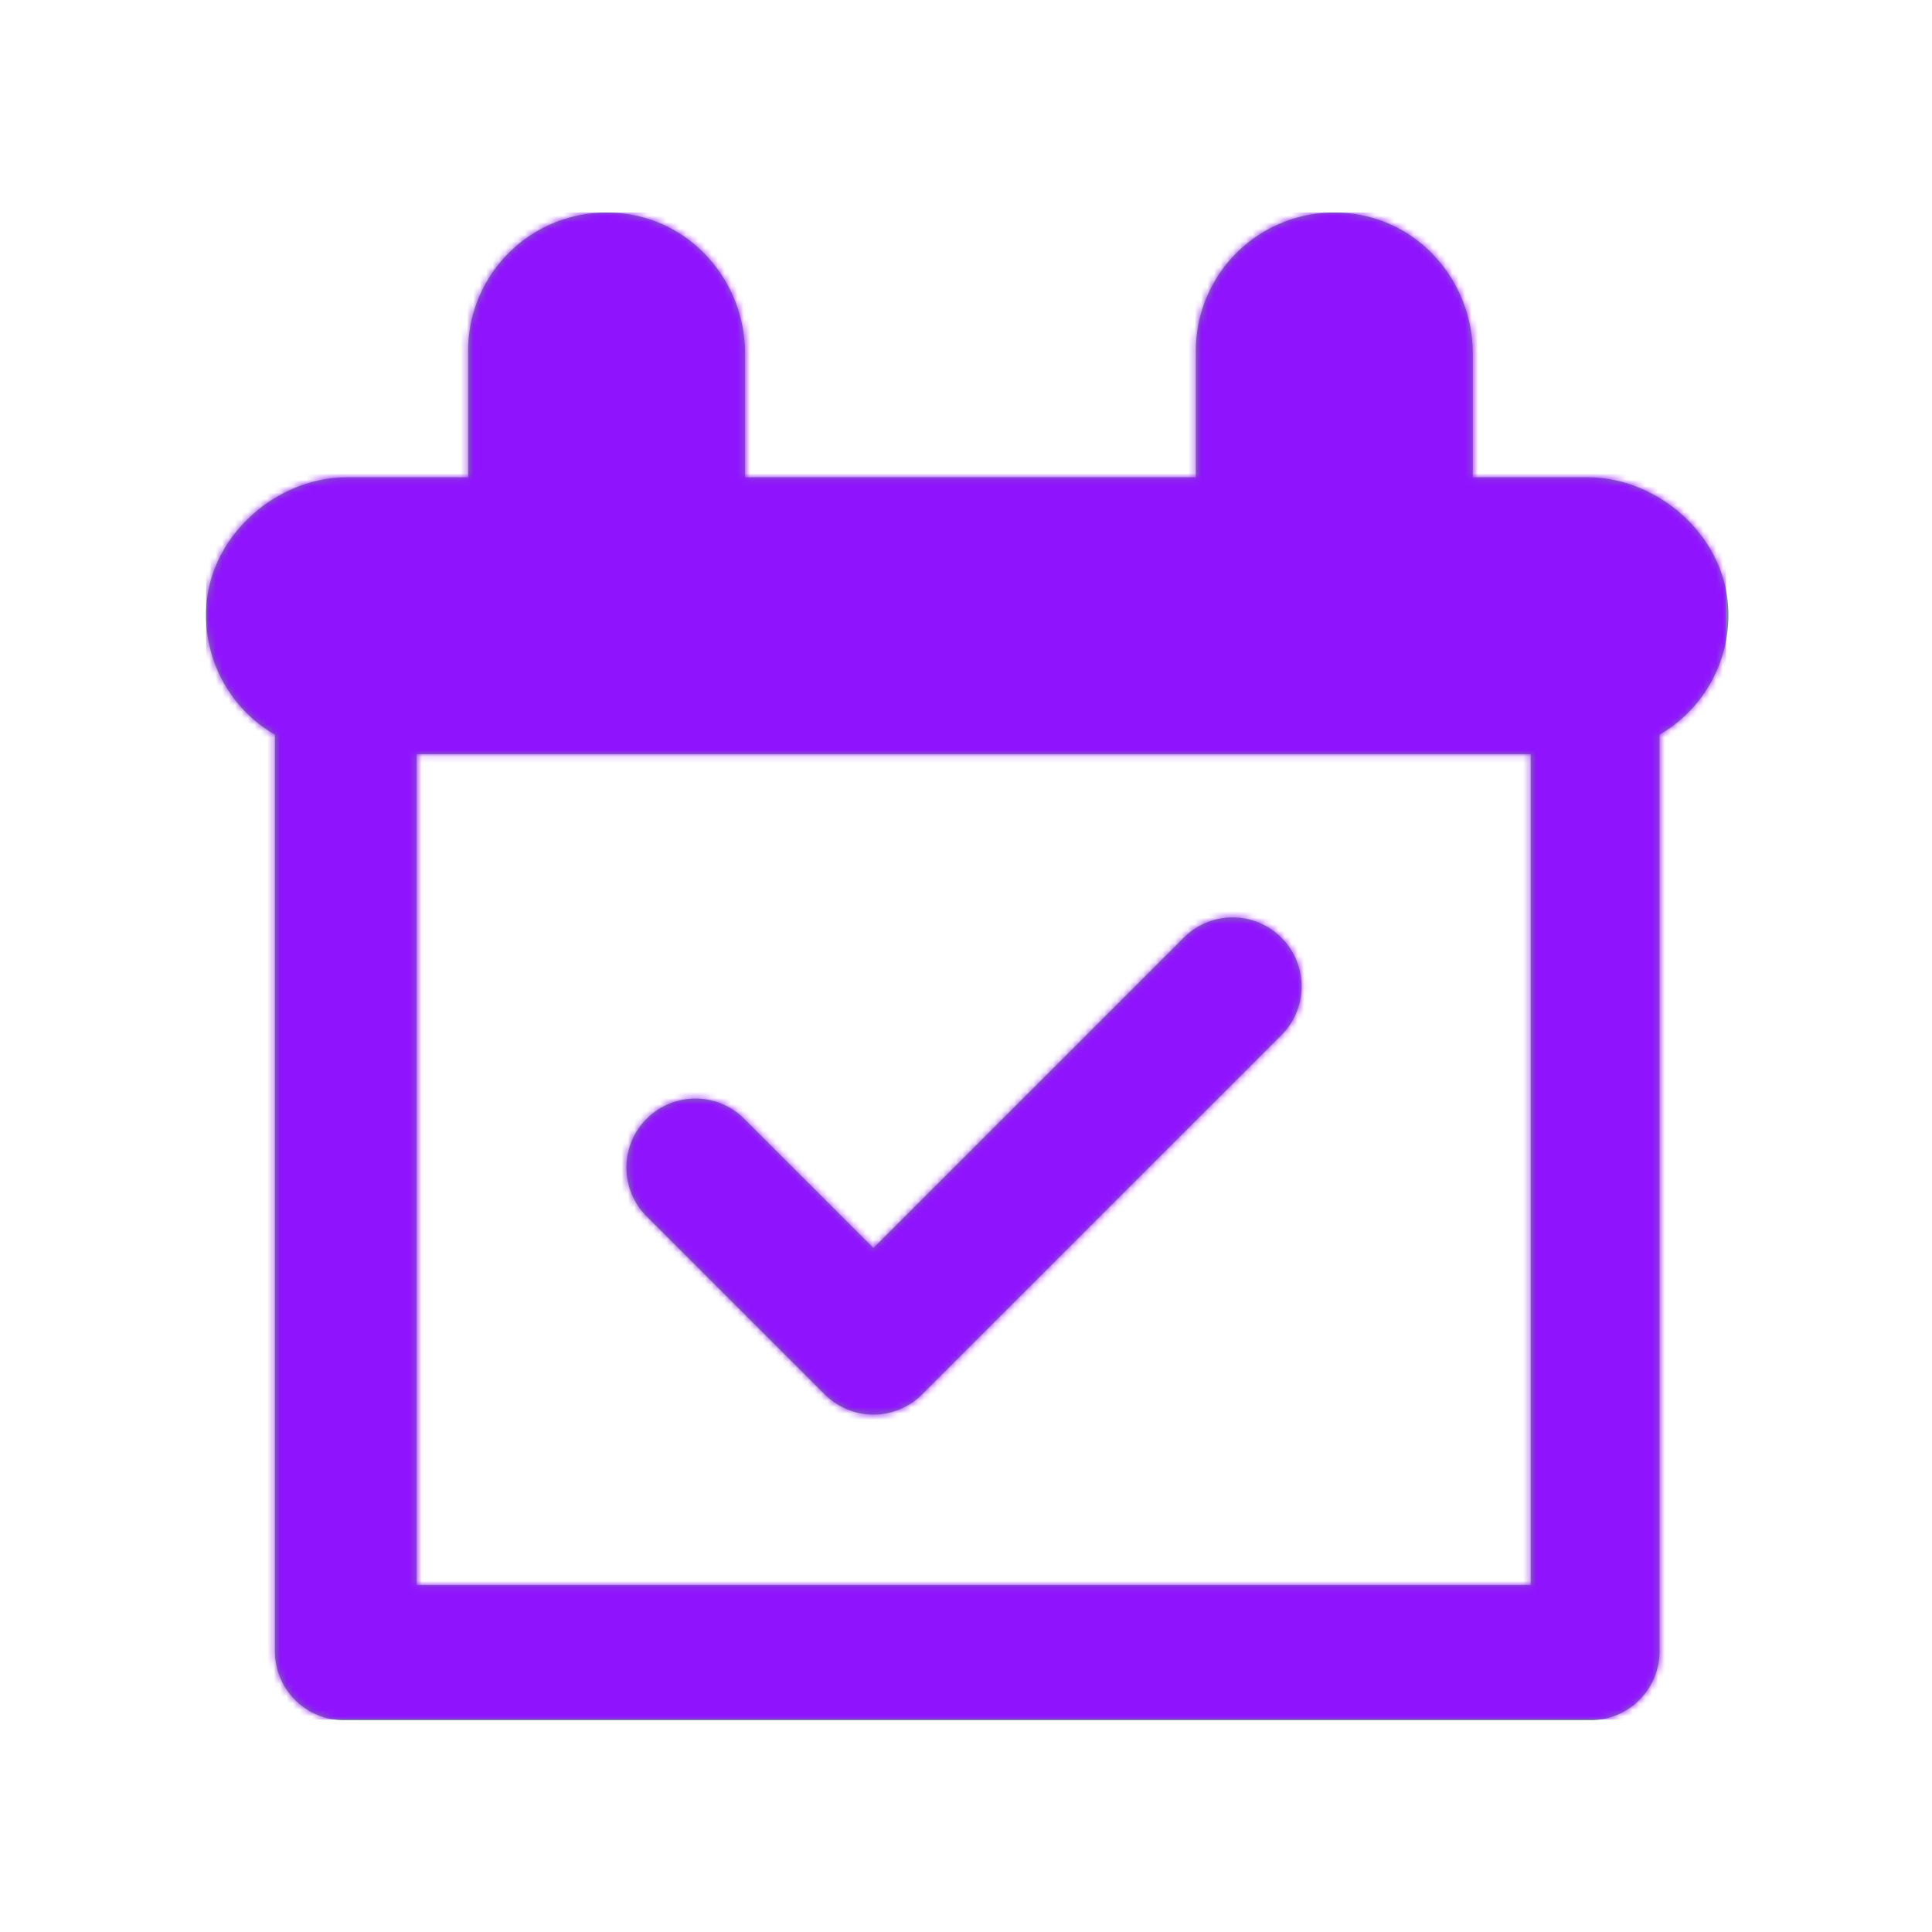 <svg xmlns="http://www.w3.org/2000/svg" xmlns:xlink="http://www.w3.org/1999/xlink" width="300" height="300" viewBox="0 0 300 300">
    <defs>
        <path id="a" d="M236.317 60.821a21.41 21.41 0 0 1-10.624 20.258V223.4c0 5.917-4.797 10.714-10.714 10.714H21.409a10.715 10.715 0 0 1-10.716-10.715V81.08A21.41 21.41 0 0 1 .07 60.821c.846-10.864 10.948-19.708 21.845-19.708h18.778V21.441A21.485 21.485 0 0 1 65.346.235c10.629 1.504 18.347 10.932 18.347 21.667v19.211h70V21.441A21.485 21.485 0 0 1 178.346.235c10.629 1.504 18.347 10.932 18.347 21.667v19.211h17.779c10.897 0 20.998 8.844 21.845 19.708zm-84.484 51.765c4.187-4.172 10.96-4.167 15.14.012 4.179 4.18 4.184 10.954.012 15.14l-55.78 55.772a10.711 10.711 0 0 1-15.15 0l-27.653-27.646c-4.172-4.186-4.167-10.96.012-15.139 4.18-4.179 10.953-4.185 15.14-.012l20.076 20.07 48.203-48.197zM32.693 213.113h173v-129h-173v129z"/>
    </defs>
    <g fill="none" fill-rule="evenodd" transform="translate(32 33)">
        <mask id="b" fill="#fff">
            <use xlink:href="#a"/>
        </mask>
        <use fill="#768796" fill-rule="nonzero" xlink:href="#a"/>
        <g fill="#9013FE" mask="url(#b)">
            <path d="M0 0h236v234H0z"/>
        </g>
    </g>
</svg>
